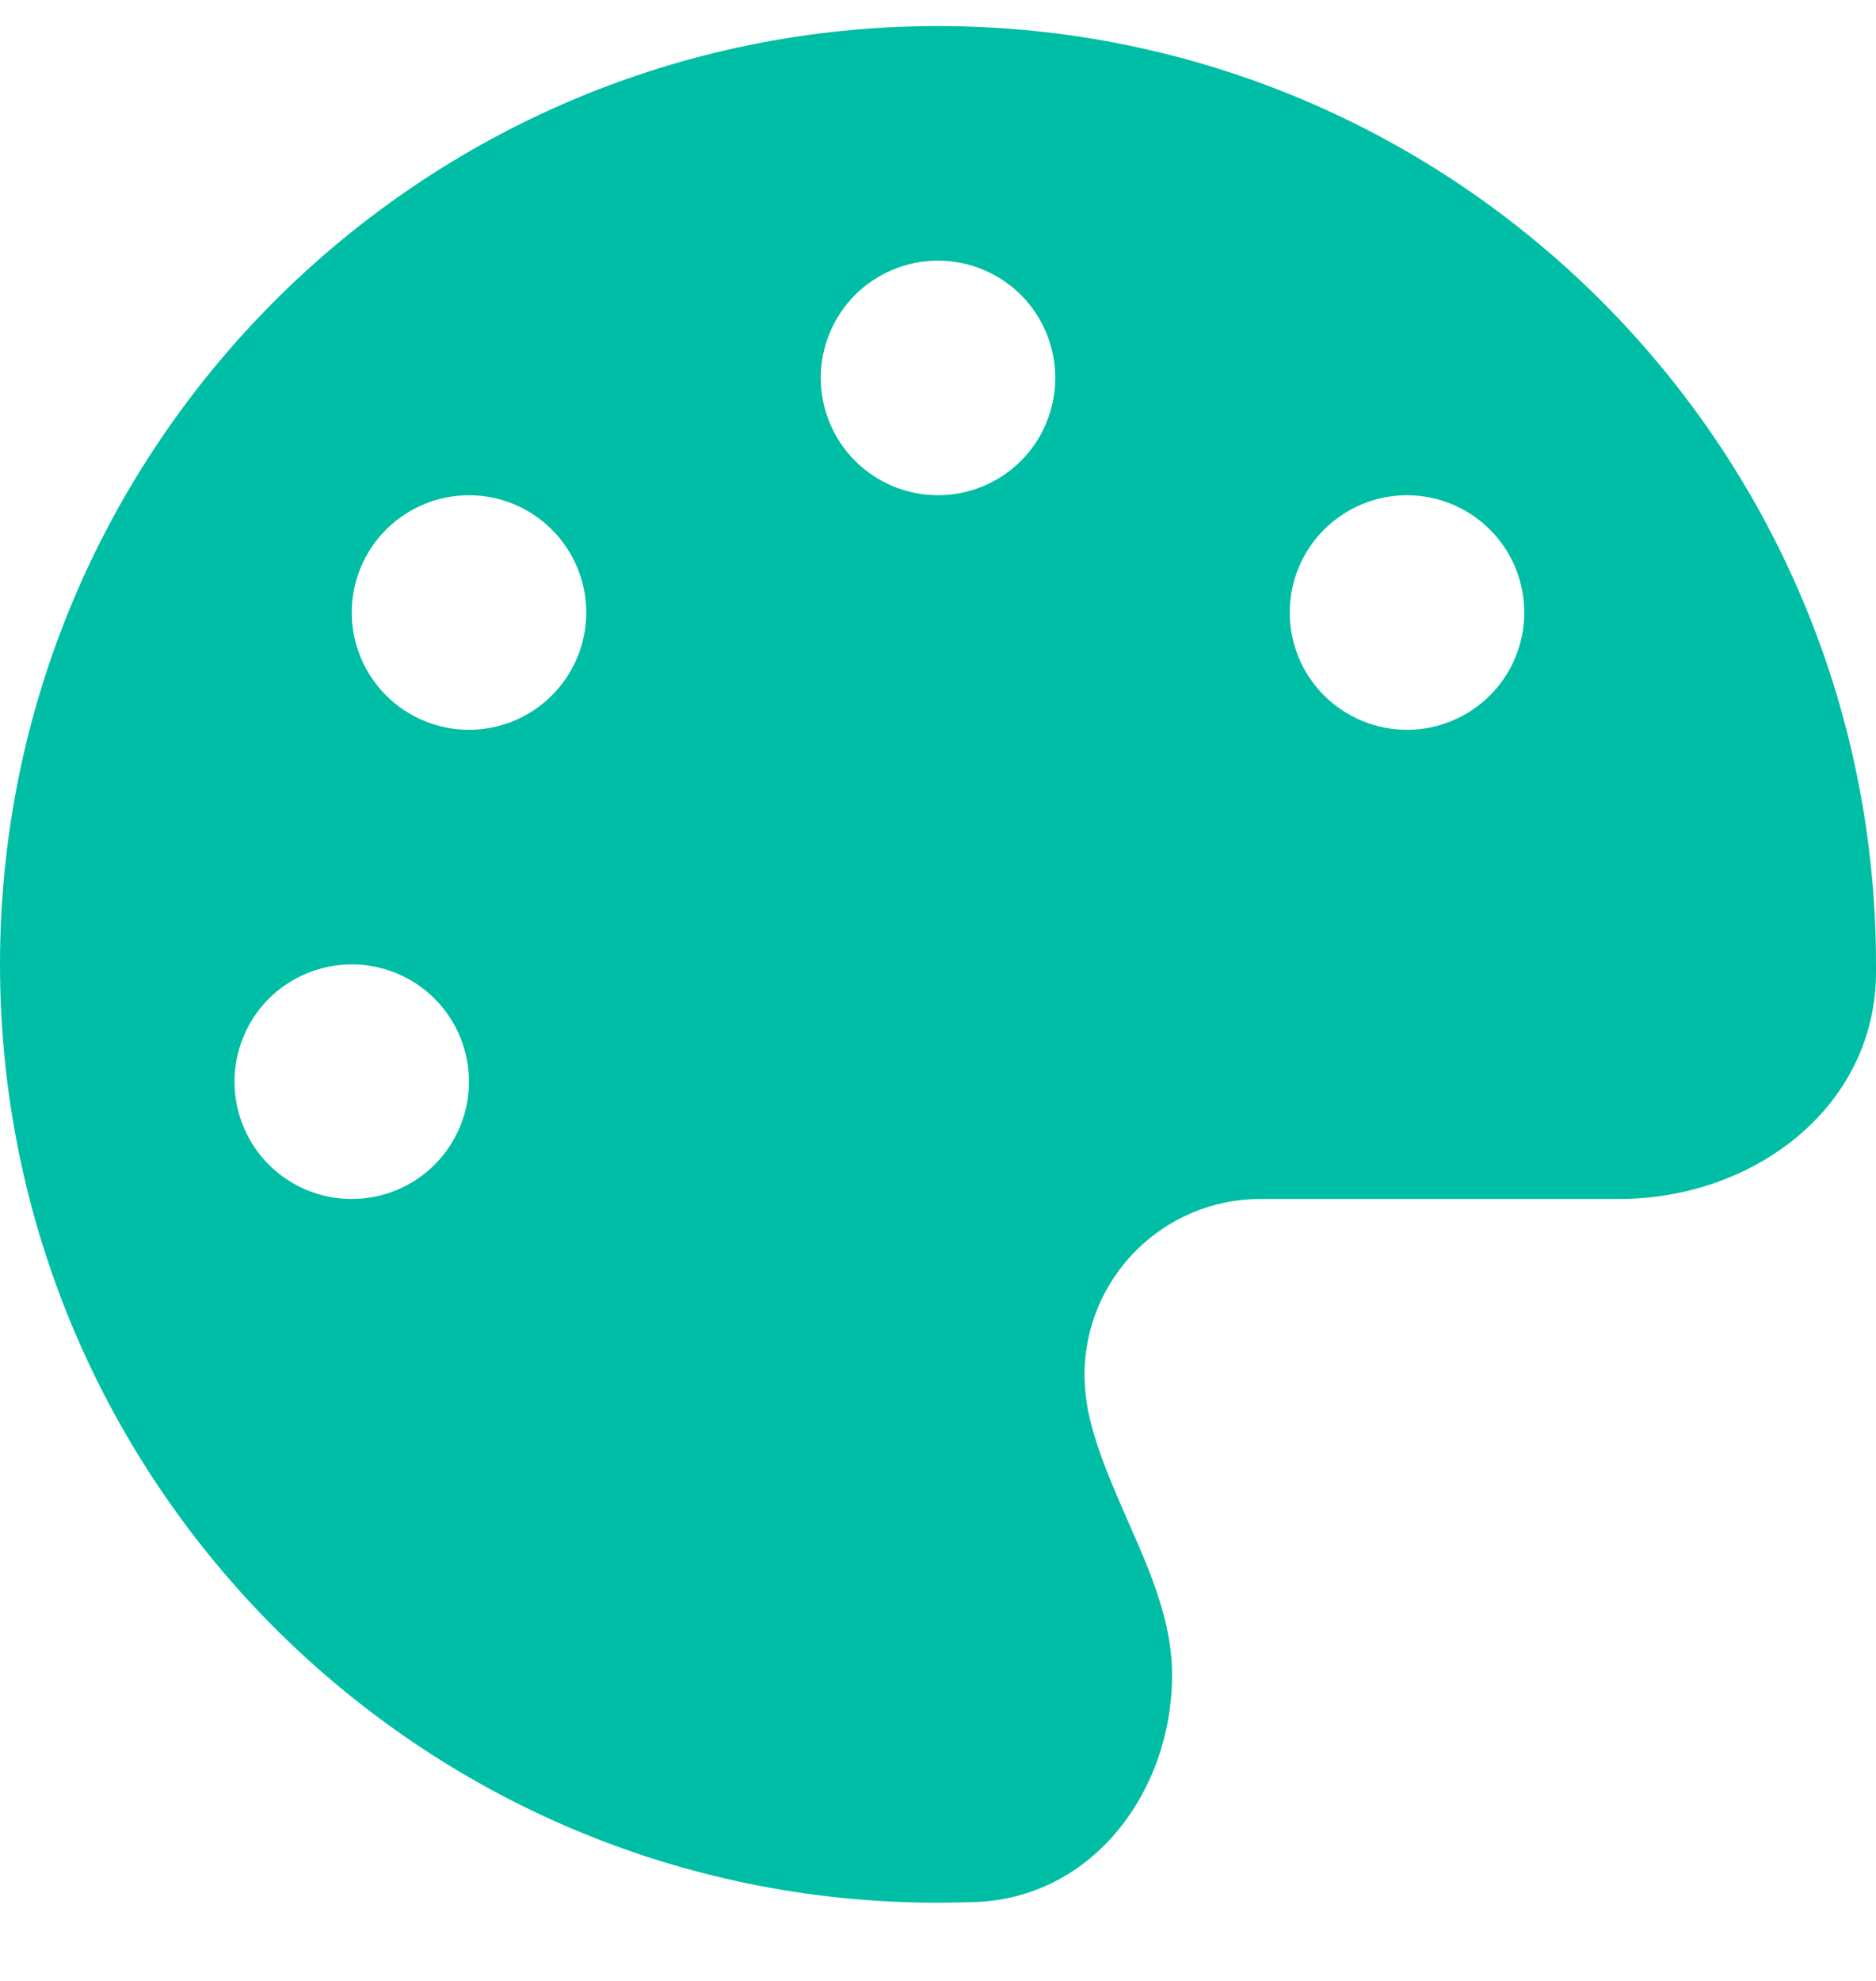 <svg width="18" height="19" viewBox="0 0 18 19" fill="none" xmlns="http://www.w3.org/2000/svg">
<g clip-path="url(#clip0_39_627)">
<g clip-path="url(#clip1_39_627)">
<path d="M18 9.25C18 9.282 18 9.313 18 9.345C17.986 10.628 16.819 11.5 15.536 11.5H12.094C11.162 11.5 10.406 12.256 10.406 13.188C10.406 13.307 10.42 13.423 10.441 13.536C10.515 13.894 10.67 14.239 10.821 14.587C11.036 15.072 11.246 15.553 11.246 16.063C11.246 17.181 10.487 18.197 9.369 18.243C9.246 18.247 9.123 18.25 8.996 18.25C4.029 18.25 0 14.221 0 9.25C0 4.279 4.029 0.25 9 0.25C13.971 0.25 18 4.279 18 9.25ZM4.5 10.375C4.5 10.077 4.381 9.79 4.17 9.579C3.96 9.369 3.673 9.25 3.375 9.25C3.077 9.25 2.79 9.369 2.579 9.579C2.369 9.79 2.25 10.077 2.25 10.375C2.25 10.673 2.369 10.96 2.579 11.171C2.79 11.382 3.077 11.5 3.375 11.5C3.673 11.5 3.96 11.382 4.17 11.171C4.381 10.96 4.5 10.673 4.5 10.375ZM4.5 7C4.798 7 5.085 6.881 5.295 6.67C5.506 6.46 5.625 6.173 5.625 5.875C5.625 5.577 5.506 5.29 5.295 5.08C5.085 4.869 4.798 4.75 4.5 4.75C4.202 4.75 3.915 4.869 3.704 5.08C3.494 5.29 3.375 5.577 3.375 5.875C3.375 6.173 3.494 6.46 3.704 6.67C3.915 6.881 4.202 7 4.5 7ZM10.125 3.625C10.125 3.327 10.007 3.04 9.796 2.829C9.585 2.619 9.298 2.5 9 2.5C8.702 2.5 8.415 2.619 8.204 2.829C7.994 3.04 7.875 3.327 7.875 3.625C7.875 3.923 7.994 4.21 8.204 4.42C8.415 4.631 8.702 4.75 9 4.75C9.298 4.75 9.585 4.631 9.796 4.42C10.007 4.21 10.125 3.923 10.125 3.625ZM13.5 7C13.798 7 14.085 6.881 14.296 6.67C14.507 6.46 14.625 6.173 14.625 5.875C14.625 5.577 14.507 5.29 14.296 5.08C14.085 4.869 13.798 4.75 13.5 4.75C13.202 4.75 12.915 4.869 12.704 5.08C12.493 5.29 12.375 5.577 12.375 5.875C12.375 6.173 12.493 6.46 12.704 6.67C12.915 6.881 13.202 7 13.5 7Z" fill="#00BEA5"/>
</g>
</g>
<defs>
<clipPath id="clip0_39_627">
<rect width="18" height="18" fill="white" transform="translate(0 0.25)"/>
</clipPath>
<clipPath id="clip1_39_627">
<path d="M0 0.25H18V18.25H0V0.25Z" fill="white"/>
</clipPath>
</defs>
</svg>
